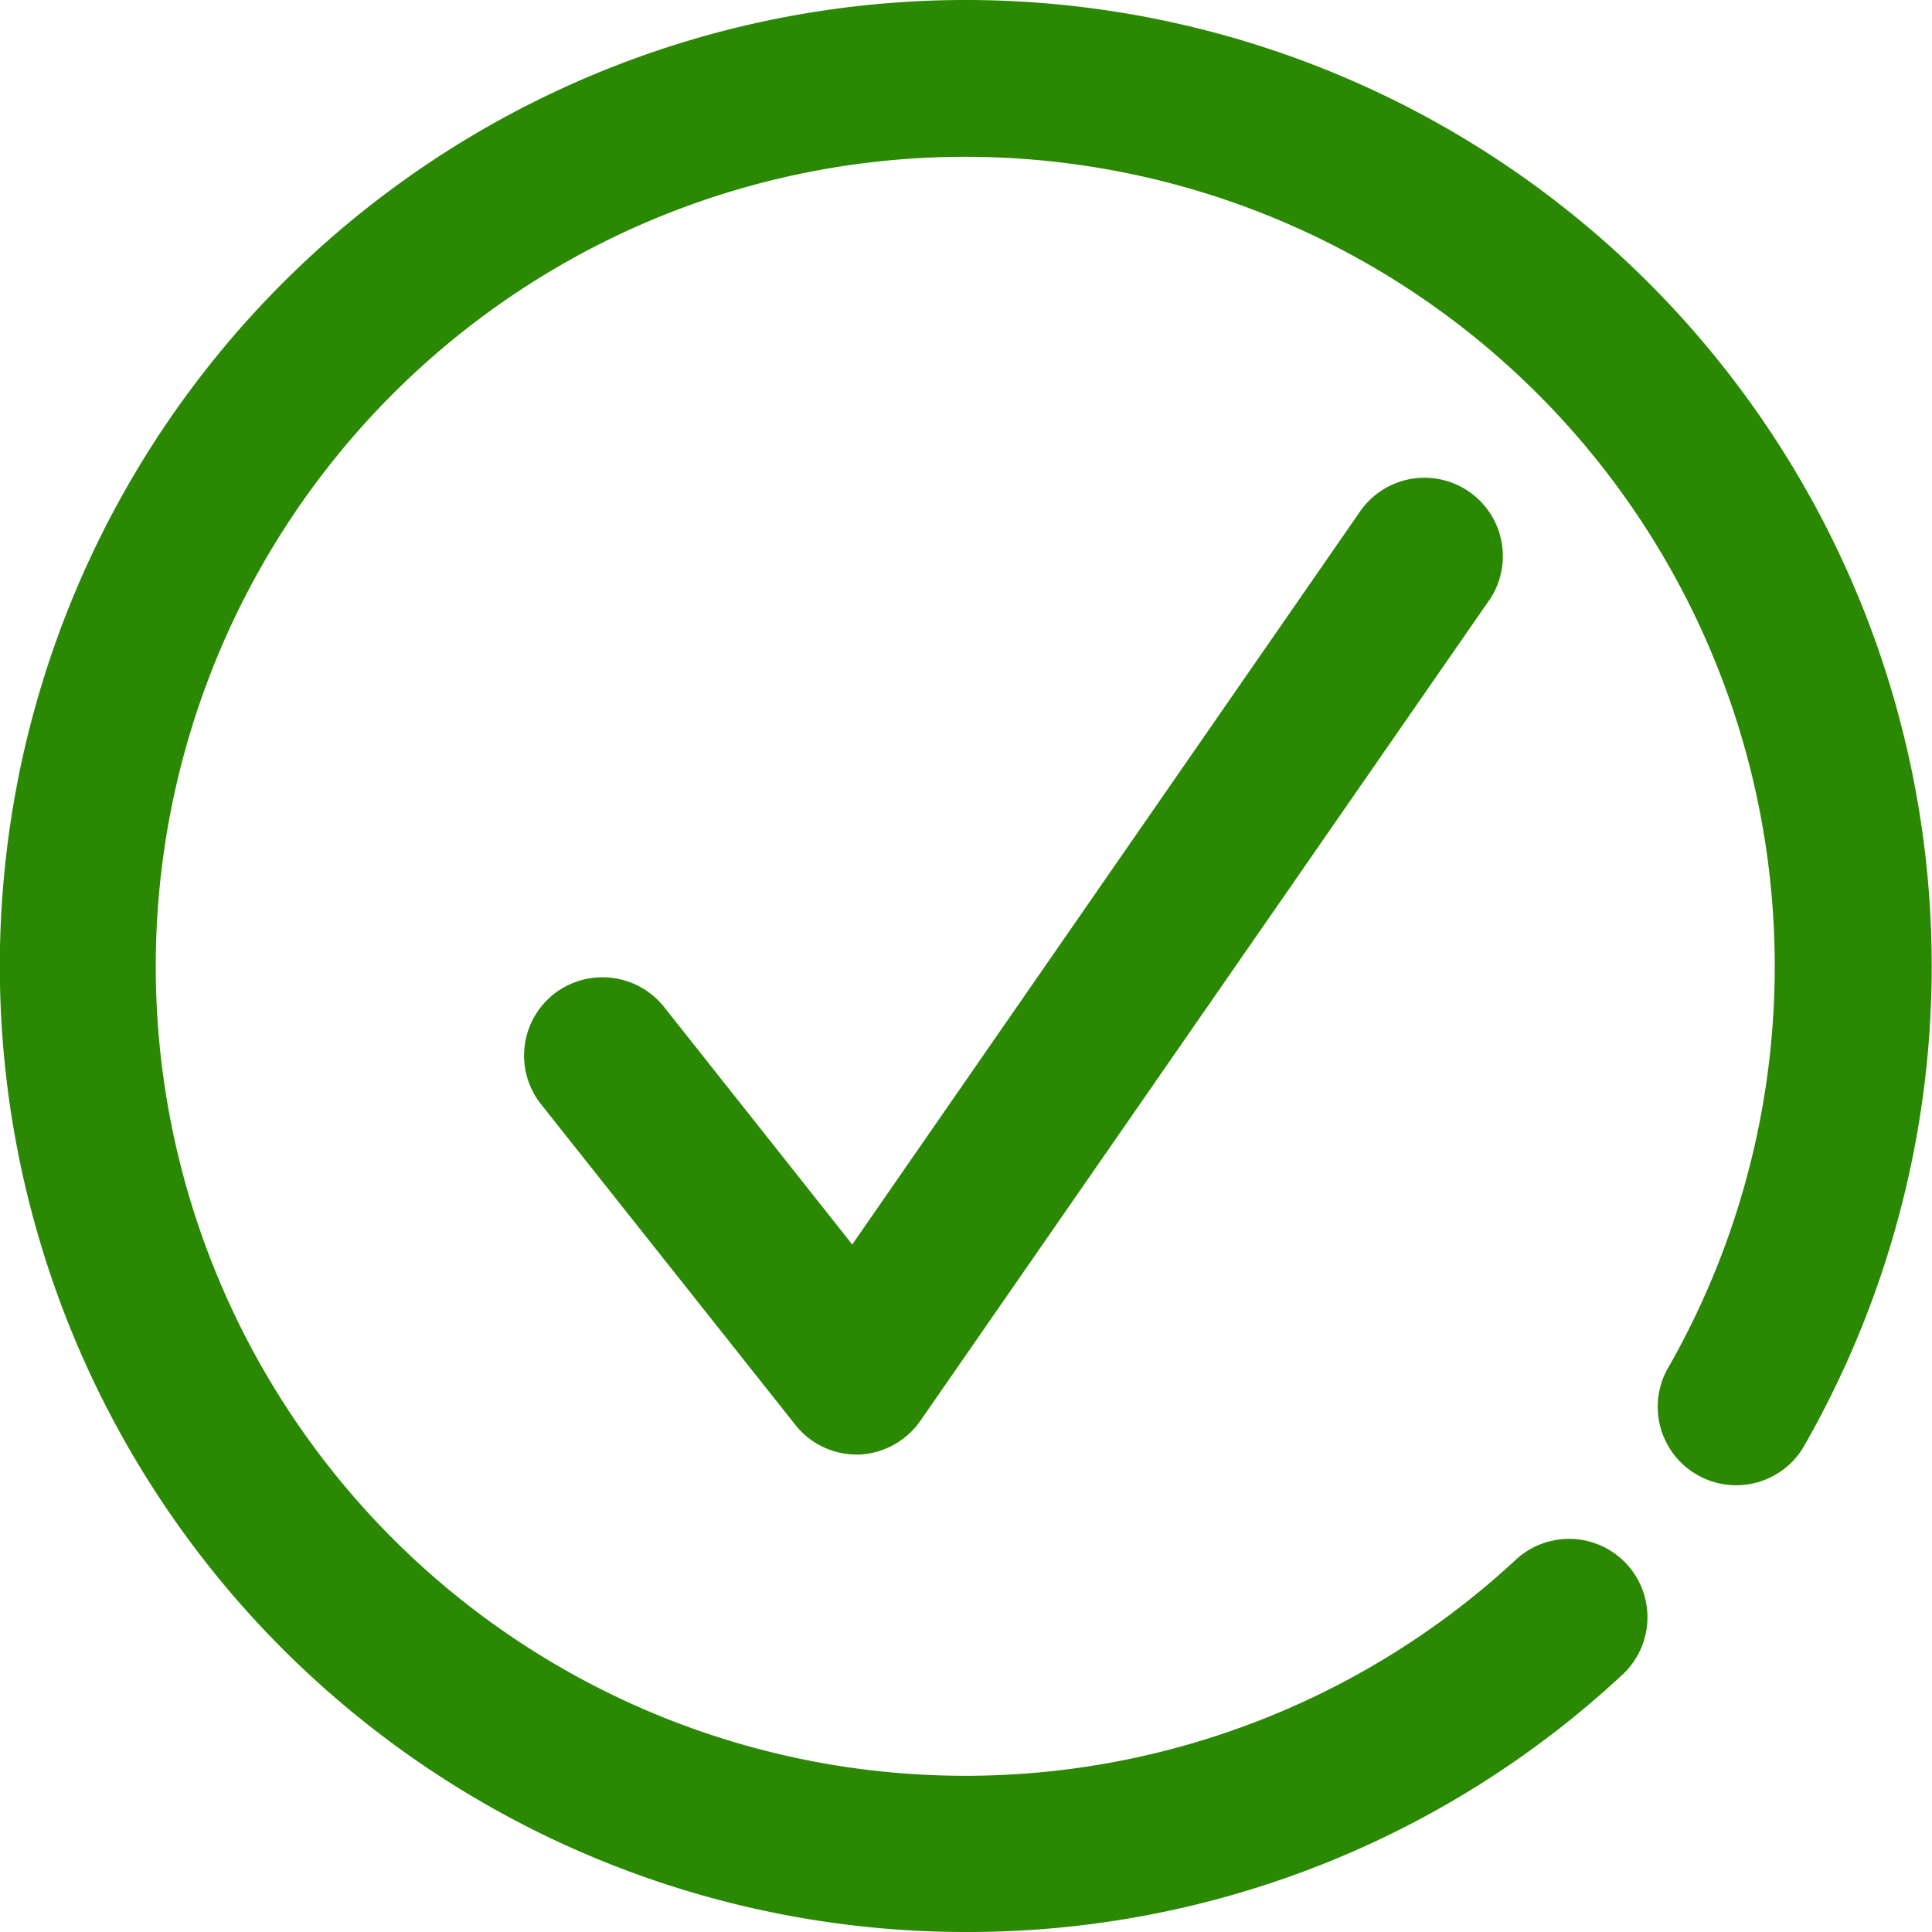 <svg xmlns="http://www.w3.org/2000/svg" viewBox="0 0 227.76 227.76"><defs><style>.cls-1{fill:#2b8803;}</style></defs><g id="Layer_2" data-name="Layer 2"><g id="Layer_1-2" data-name="Layer 1"><path class="cls-1" d="M101,170.47a8.25,8.25,0,0,1-6.46-3.12l-30-37.82A8.24,8.24,0,0,1,77.45,119.3l23.06,29.11,60.64-87.53A8.24,8.24,0,0,1,174.86,70l-.17.24-67,96.66a8.27,8.27,0,0,1-6.51,3.54Z"/><path class="cls-1" d="M101,171.47h0a9.19,9.19,0,0,1-7.24-3.5l-30-37.82a9.24,9.24,0,0,1,1.58-13,9.29,9.29,0,0,1,12.9,1.5l22.23,28.06,59.87-86.42a9.24,9.24,0,0,1,15.36,10.27l-.19.27-67,96.65a9.31,9.31,0,0,1-7.3,4Zm0-2h.19a7.27,7.27,0,0,0,5.69-3.11L174,69.47a7.24,7.24,0,0,0-12.05-8l-61.42,88.66L76.67,119.92a7.27,7.27,0,0,0-10.11-1.17,7.25,7.25,0,0,0-1.24,10.16l30,37.82A7.24,7.24,0,0,0,101,169.47Z"/><path class="cls-1" d="M113.85,226.76a112.88,112.88,0,1,1,97.81-56.48A8.24,8.24,0,0,1,197.39,162a96.46,96.46,0,1,0-18,22.59A8.24,8.24,0,0,1,190.6,196.7,112.6,112.6,0,0,1,113.85,226.76Z"/><path class="cls-1" d="M114,227.76h-.16A113.88,113.88,0,0,1,113.88,0h0a113.89,113.89,0,0,1,98.62,170.78,9.25,9.25,0,0,1-16-9.26,95.43,95.43,0,1,0-17.81,22.36,9.24,9.24,0,0,1,12.57,13.55A113.24,113.24,0,0,1,114,227.76ZM113.88,2a111.88,111.88,0,0,0,0,223.76H114A111.28,111.28,0,0,0,189.92,196a7.25,7.25,0,1,0-9.85-10.63A97.46,97.46,0,0,1,29.34,65.24a97.46,97.46,0,0,1,168.92,97.28,7.24,7.24,0,1,0,12.53,7.26A111.87,111.87,0,0,0,113.91,2Z"/></g></g></svg>